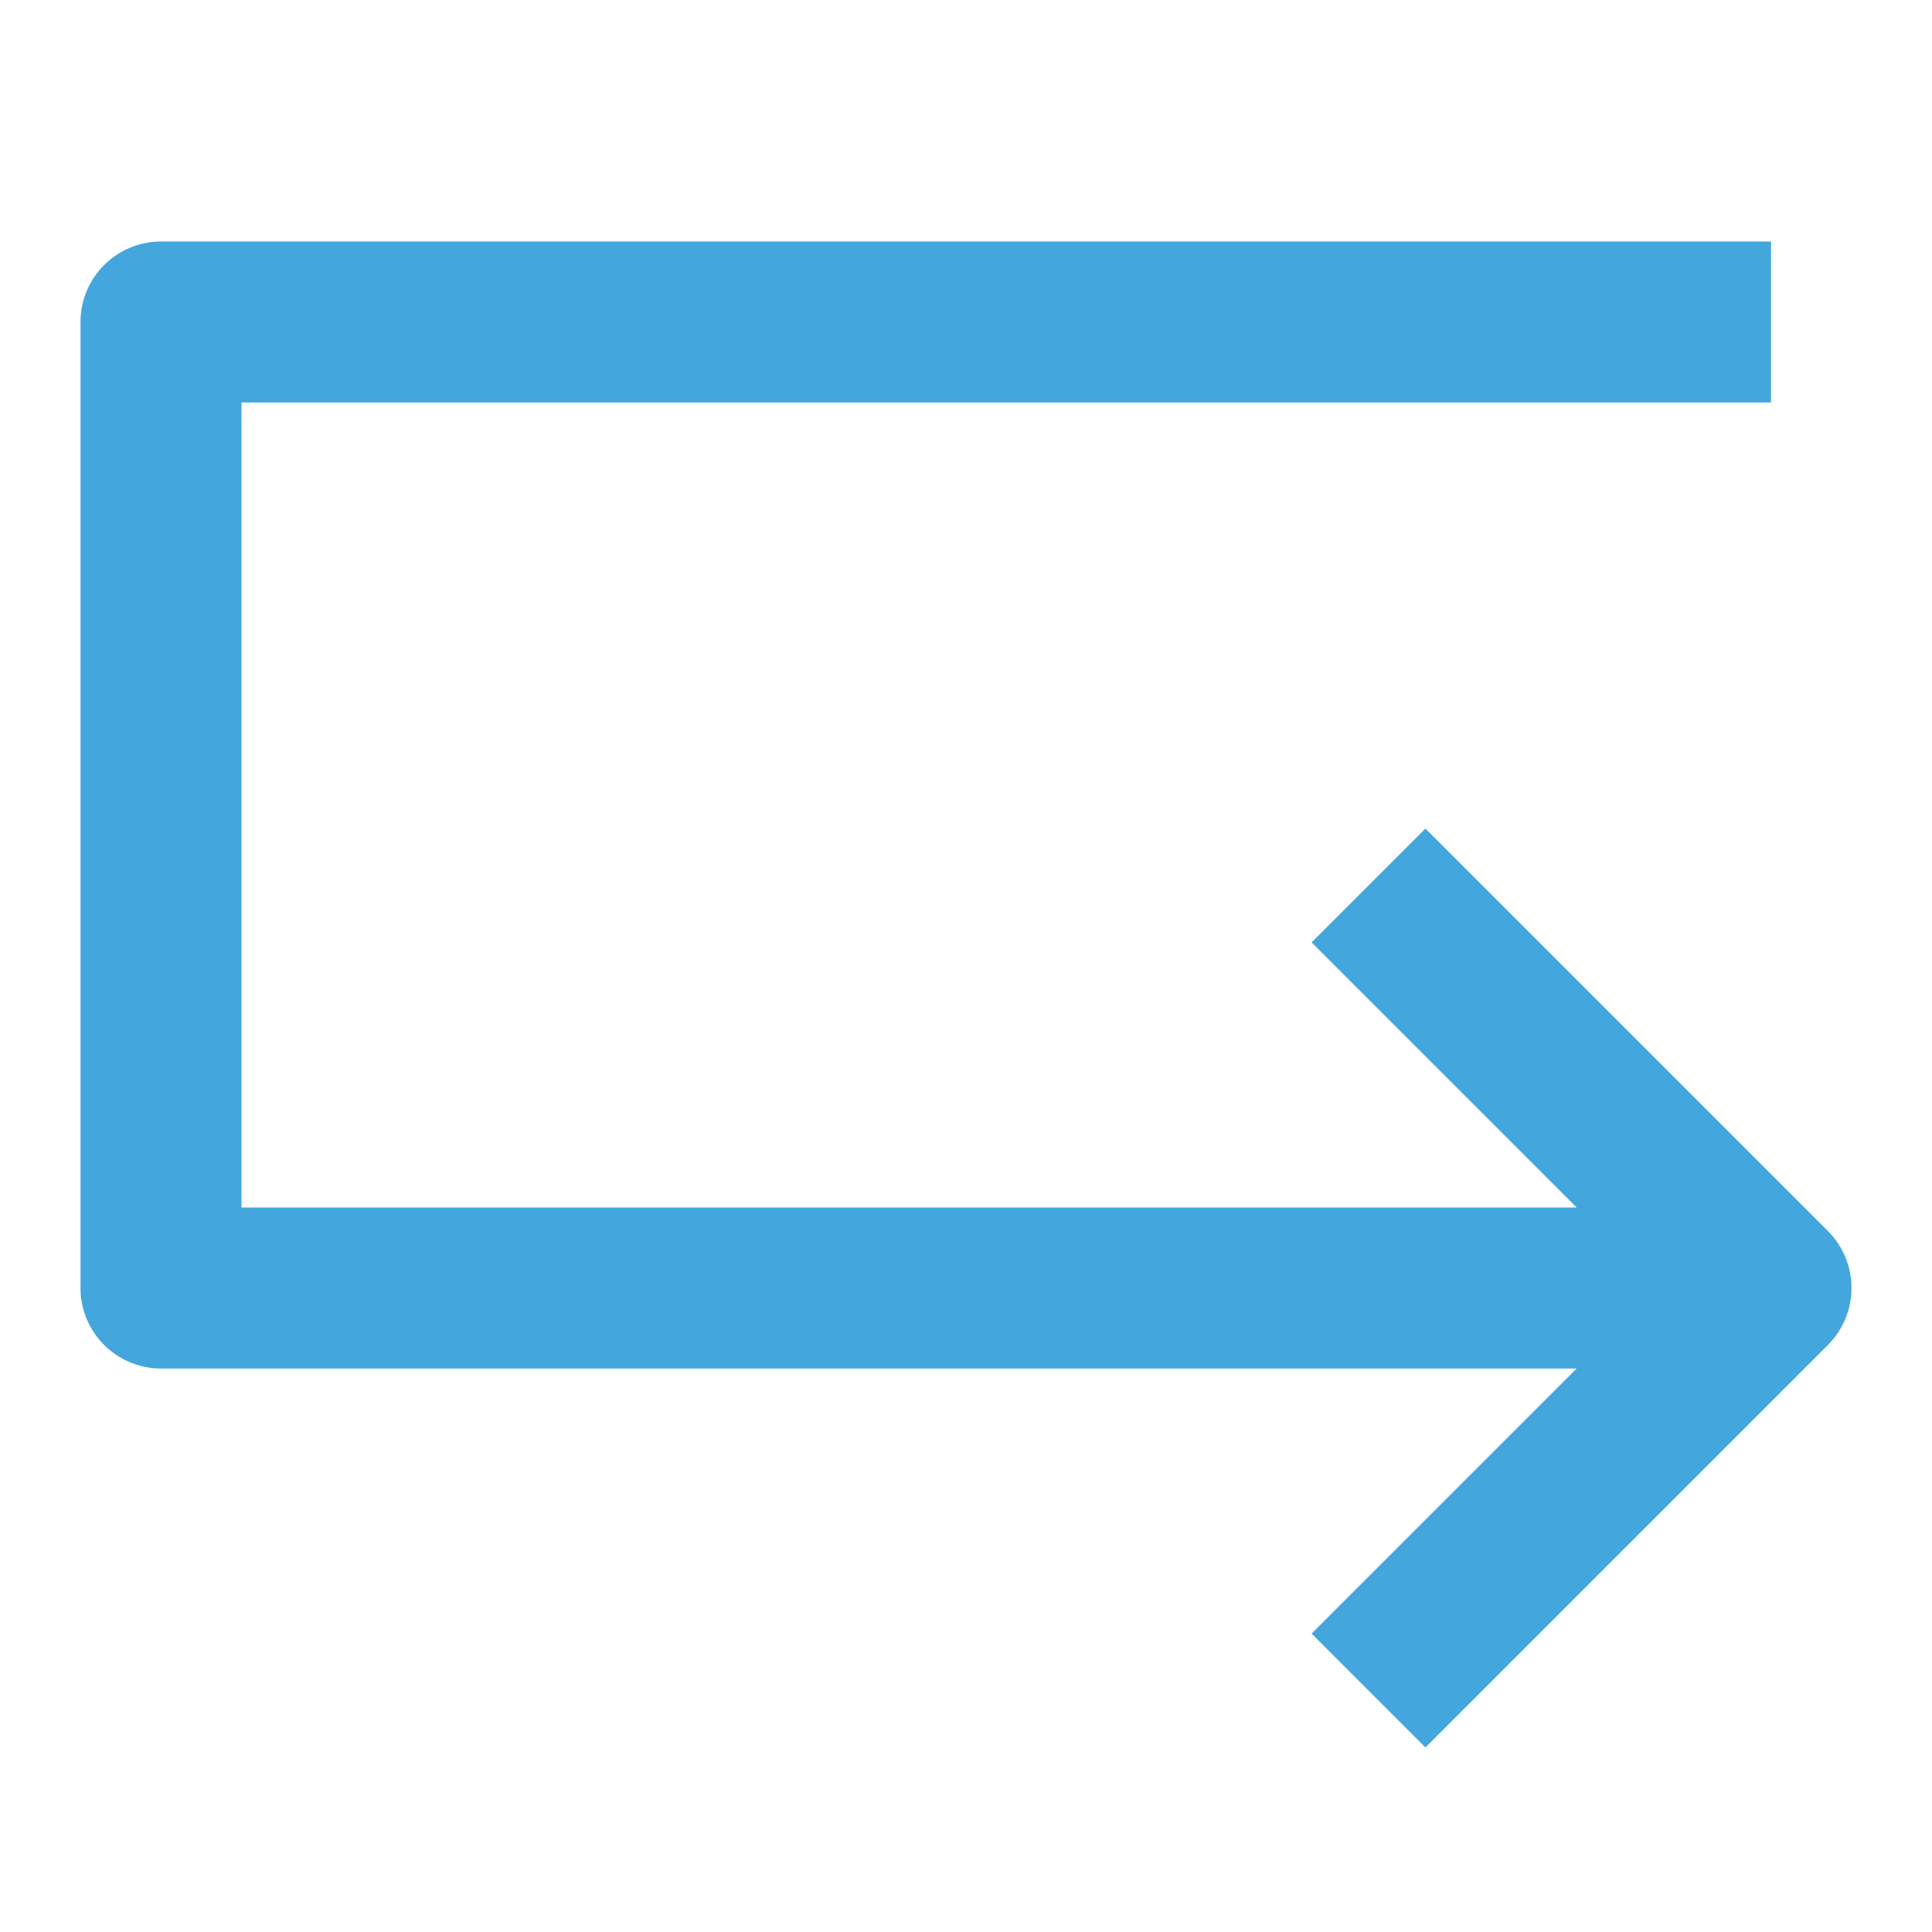 <?xml version="1.0" encoding="utf-8"?>
<!-- Generator: Adobe Illustrator 19.2.0, SVG Export Plug-In . SVG Version: 6.00 Build 0)  -->
<!DOCTYPE svg PUBLIC "-//W3C//DTD SVG 1.1//EN" "http://www.w3.org/Graphics/SVG/1.1/DTD/svg11.dtd">
<svg version="1.1" id="Layer_1" xmlns="http://www.w3.org/2000/svg" xmlns:xlink="http://www.w3.org/1999/xlink" x="0px" y="0px"
	 width="48px" height="48px" viewBox="0 0 48 48" enable-background="new 0 0 48 48" xml:space="preserve">
<path fill="#43A6DD" d="M35.414,20.586l-2.828,2.828L39.172,30H6V10h38V6H4C2.896,6,2,6.896,2,8v24
	c0,1.104,0.896,2,2,2h35.172l-6.586,6.586l2.828,2.828l10-10c0.781-0.781,0.781-2.047,0-2.828
	L35.414,20.586z"/>
</svg>
